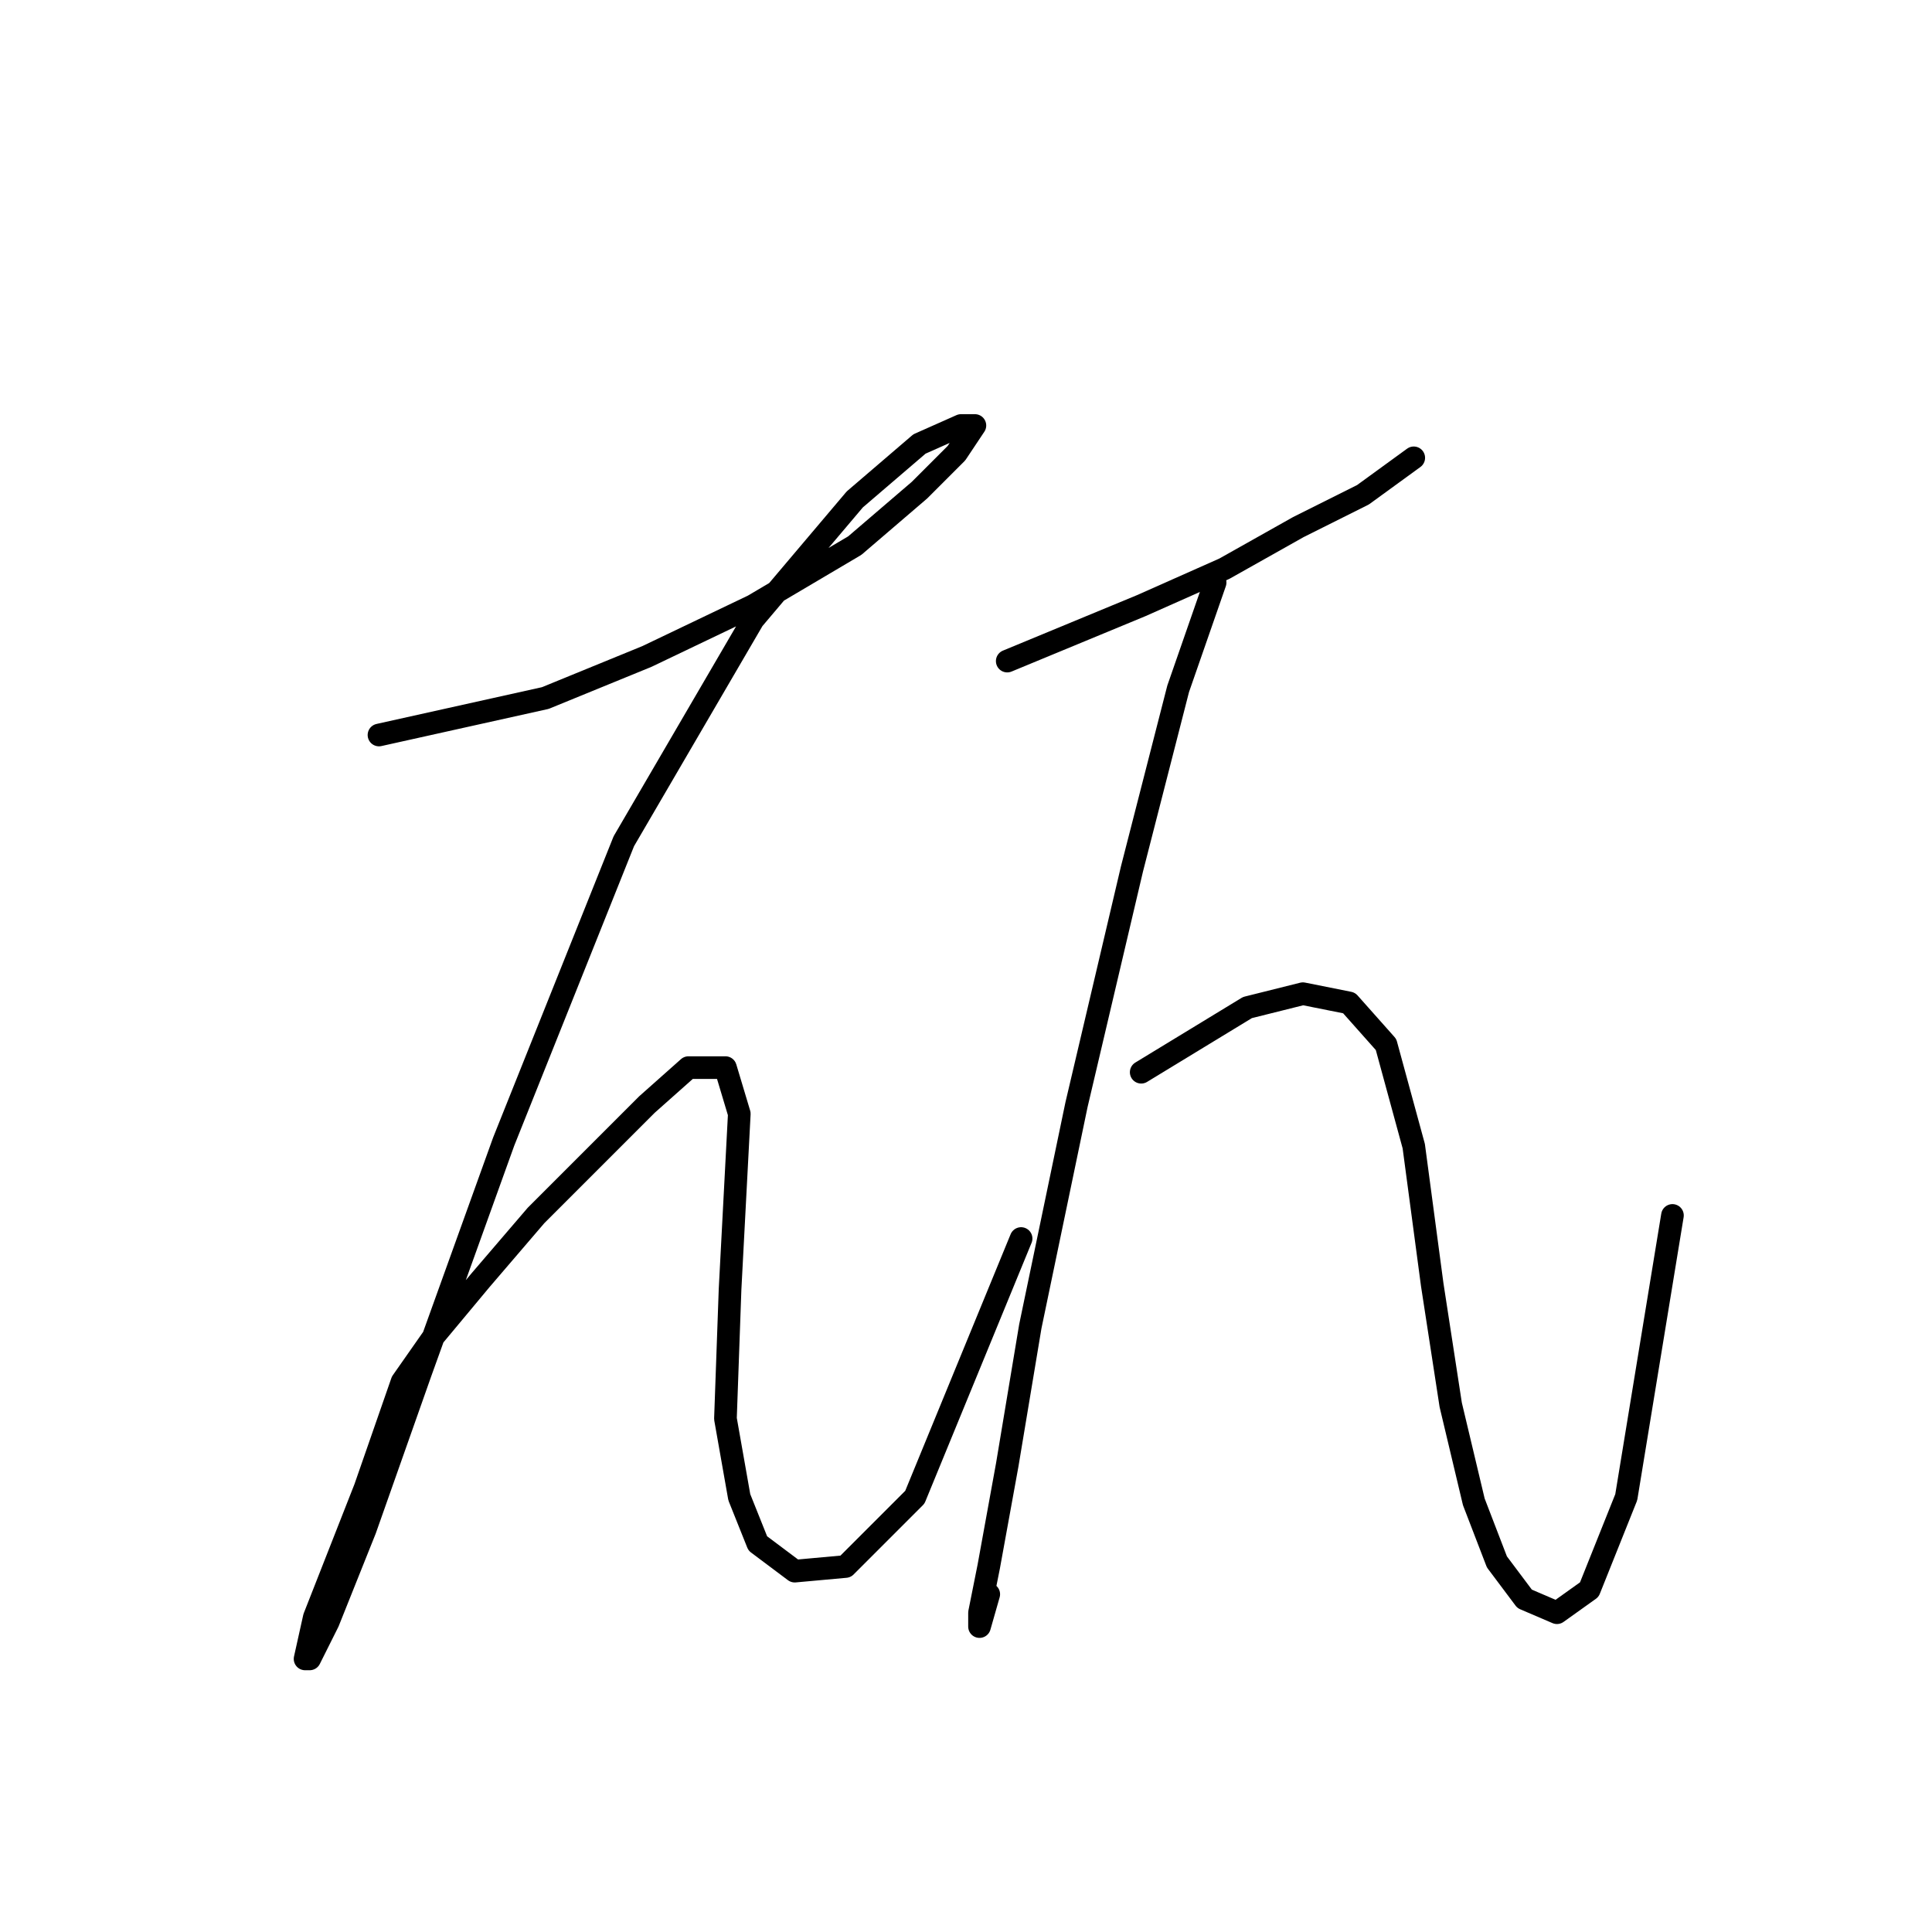 <?xml version="1.0" standalone="no"?>
    <svg width="256" height="256" xmlns="http://www.w3.org/2000/svg" version="1.1">
    <polyline stroke="black" stroke-width="3" stroke-linecap="round" fill="transparent" stroke-linejoin="round" points="50.216 97.392 72.253 92.495 85.719 86.986 99.798 80.253 113.264 72.295 121.834 64.95 126.731 60.053 129.179 56.38 127.343 56.38 121.834 58.829 113.264 66.174 99.798 82.089 82.659 111.47 66.744 151.258 55.726 181.863 48.38 202.675 43.483 214.918 41.035 219.814 40.423 219.814 41.647 214.305 48.38 197.166 53.277 183.088 57.562 176.966 63.683 169.621 71.028 161.052 78.986 153.094 85.719 146.361 91.228 141.464 96.125 141.464 97.961 147.585 96.737 170.845 96.125 187.985 97.961 198.39 100.41 204.512 105.307 208.184 112.04 207.572 121.222 198.39 135.3 164.112 135.3 164.112 " />
        <polyline stroke="black" stroke-width="3" stroke-linecap="round" fill="transparent" stroke-linejoin="round" points="133.464 87.598 151.215 80.253 162.233 75.356 172.027 69.847 180.597 65.562 187.33 60.665 187.33 60.665 " />
        <polyline stroke="black" stroke-width="3" stroke-linecap="round" fill="transparent" stroke-linejoin="round" points="161.009 77.192 156.112 91.271 149.991 115.143 142.646 146.361 136.524 175.742 133.464 194.106 131.015 207.572 129.791 213.693 129.791 215.53 131.015 211.245 131.015 211.245 " />
        <polyline stroke="black" stroke-width="3" stroke-linecap="round" fill="transparent" stroke-linejoin="round" points="151.215 142.076 165.294 133.506 172.639 131.67 178.76 132.894 183.657 138.403 187.33 151.87 189.778 170.233 192.227 186.148 195.287 199.003 198.348 206.96 202.021 211.857 206.305 213.693 210.59 210.633 215.487 198.39 221.608 161.052 221.608 161.052 " />
        </svg>